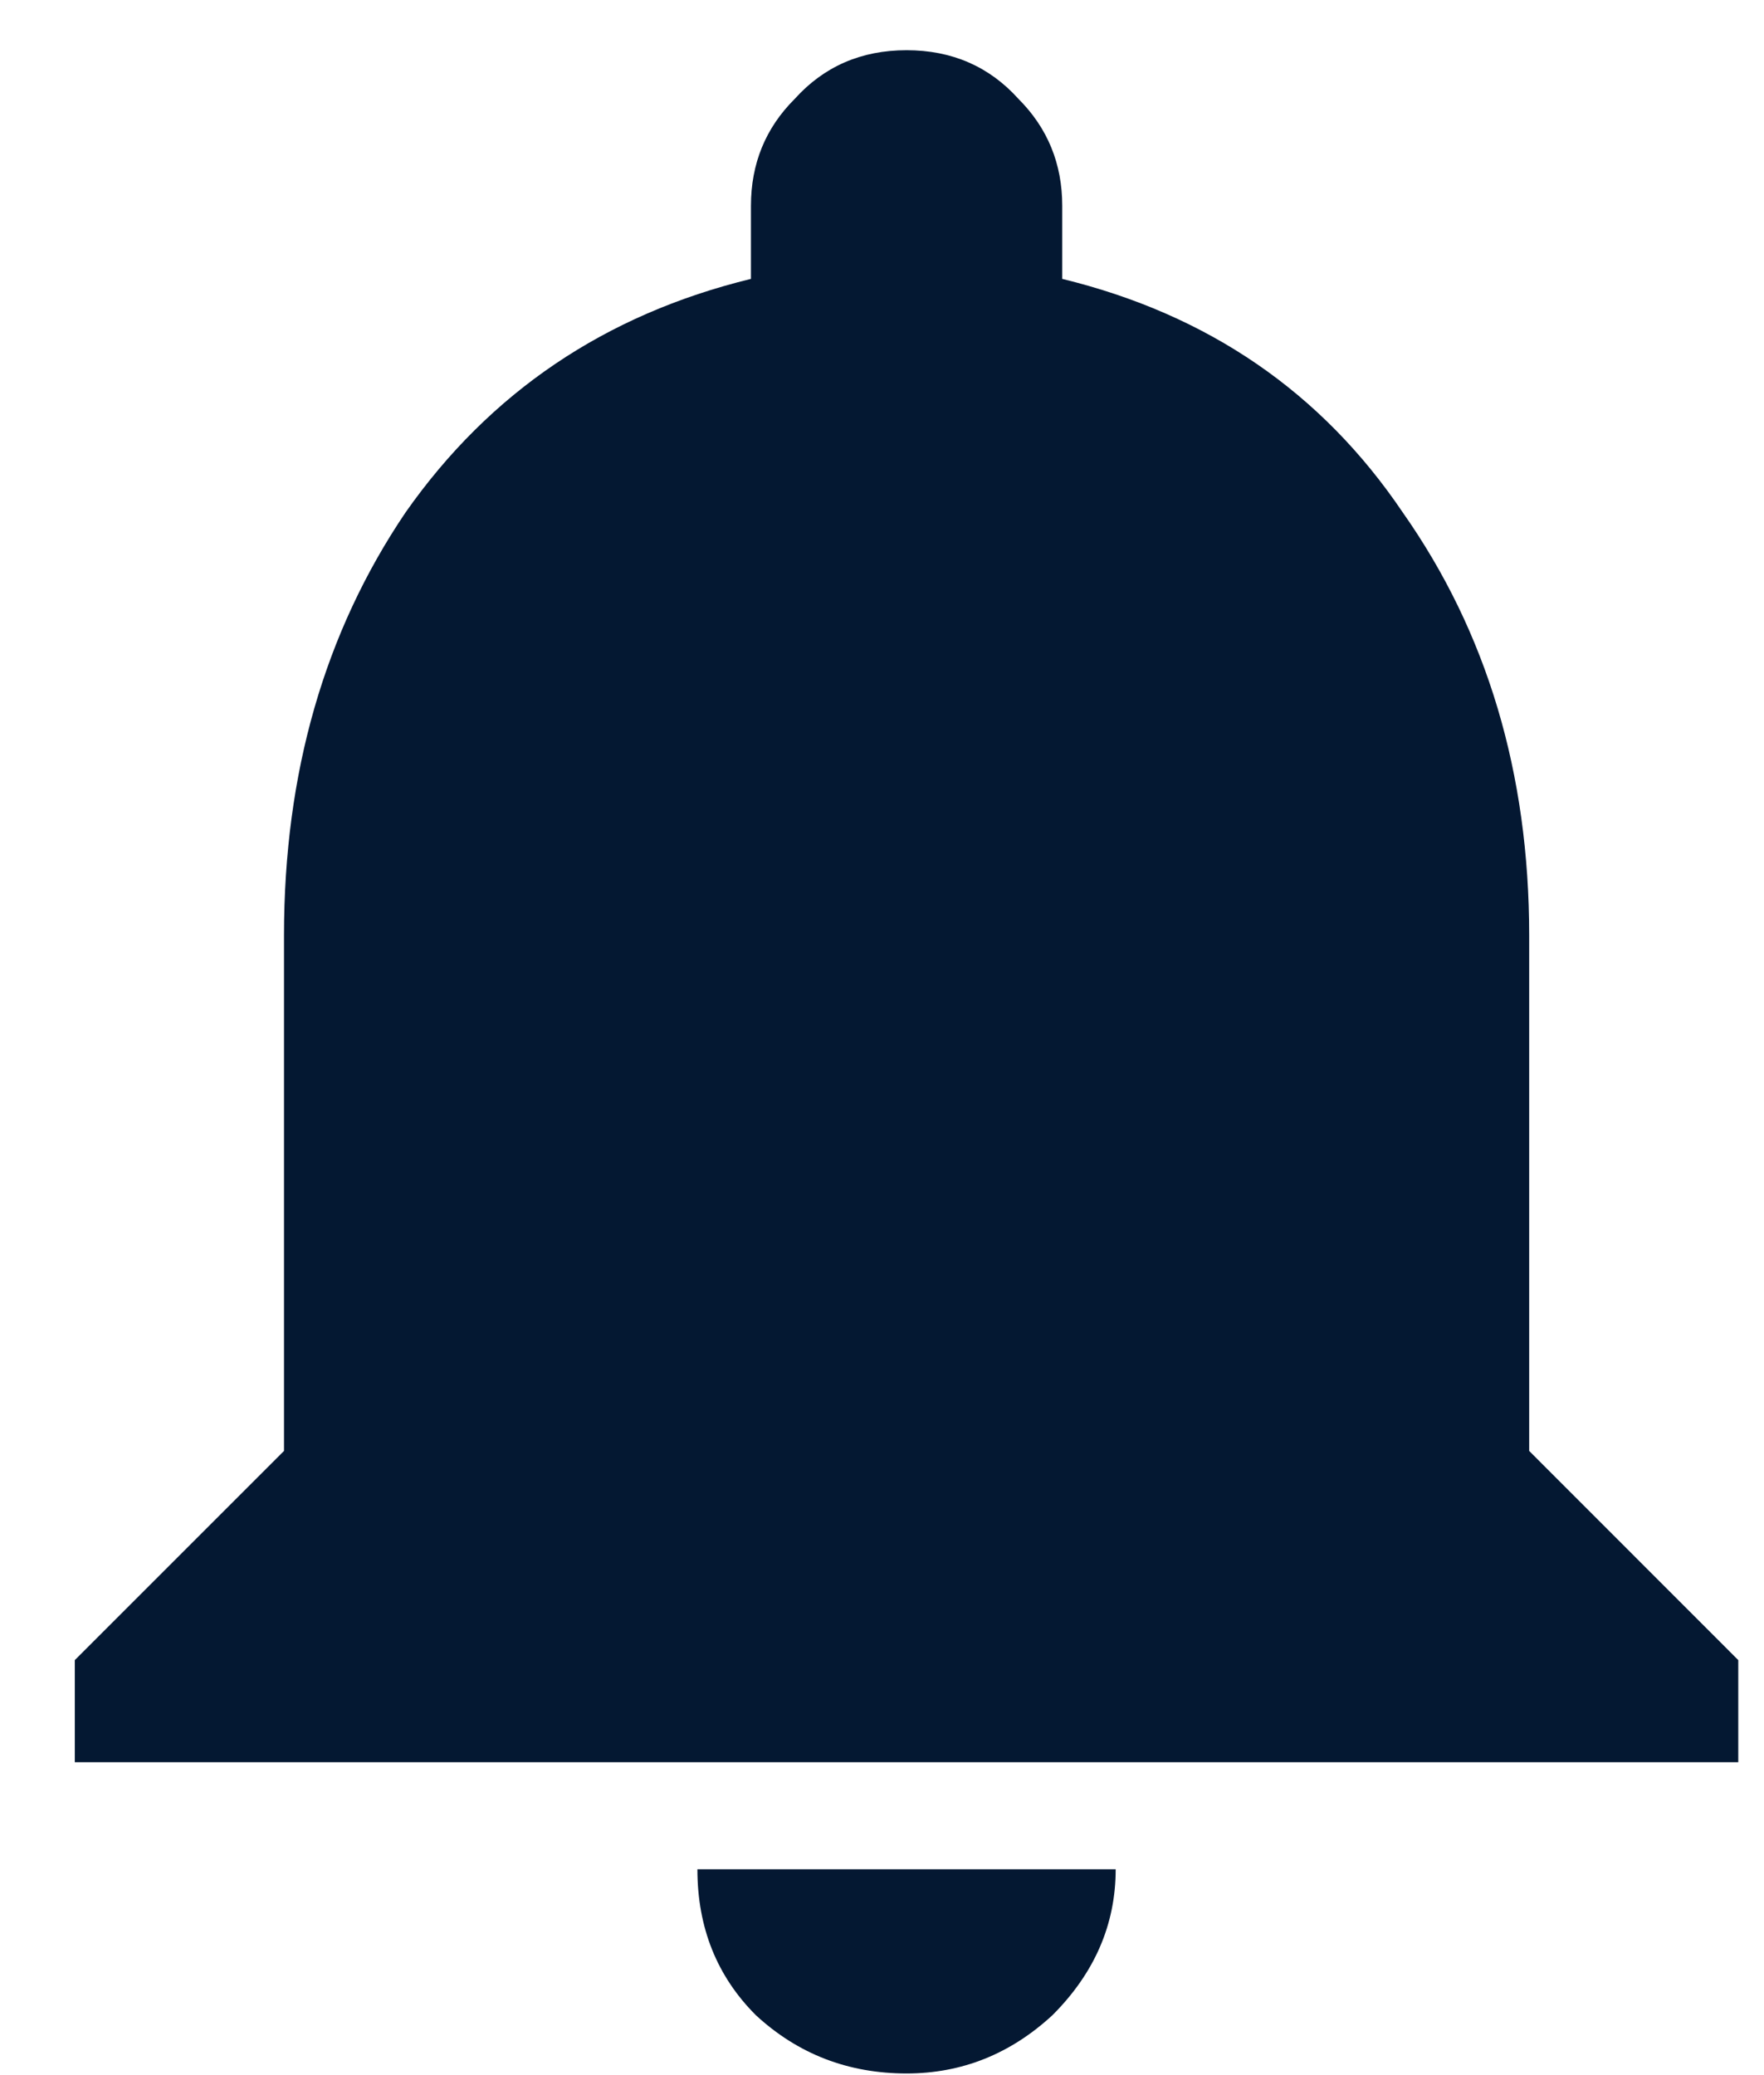 <svg width="17" height="20" viewBox="0 0 17 20" fill="none" xmlns="http://www.w3.org/2000/svg" class="dark:fill-slate-50">
<path d="M14.737 13.984L16.752 16V16.984H0.721V16L2.737 13.984V9.016C2.737 7.453 3.127 6.094 3.909 4.938C4.721 3.781 5.831 3.031 7.237 2.688V1.984C7.237 1.578 7.377 1.234 7.659 0.953C7.94 0.641 8.299 0.484 8.737 0.484C9.174 0.484 9.534 0.641 9.815 0.953C10.096 1.234 10.237 1.578 10.237 1.984V2.688C11.643 3.031 12.737 3.781 13.518 4.938C14.331 6.094 14.737 7.453 14.737 9.016V13.984ZM8.737 19.984C8.174 19.984 7.69 19.797 7.284 19.422C6.909 19.047 6.721 18.578 6.721 18.016H10.752C10.752 18.547 10.549 19.016 10.143 19.422C9.737 19.797 9.268 19.984 8.737 19.984Z" fill="#041832"/>
</svg>

